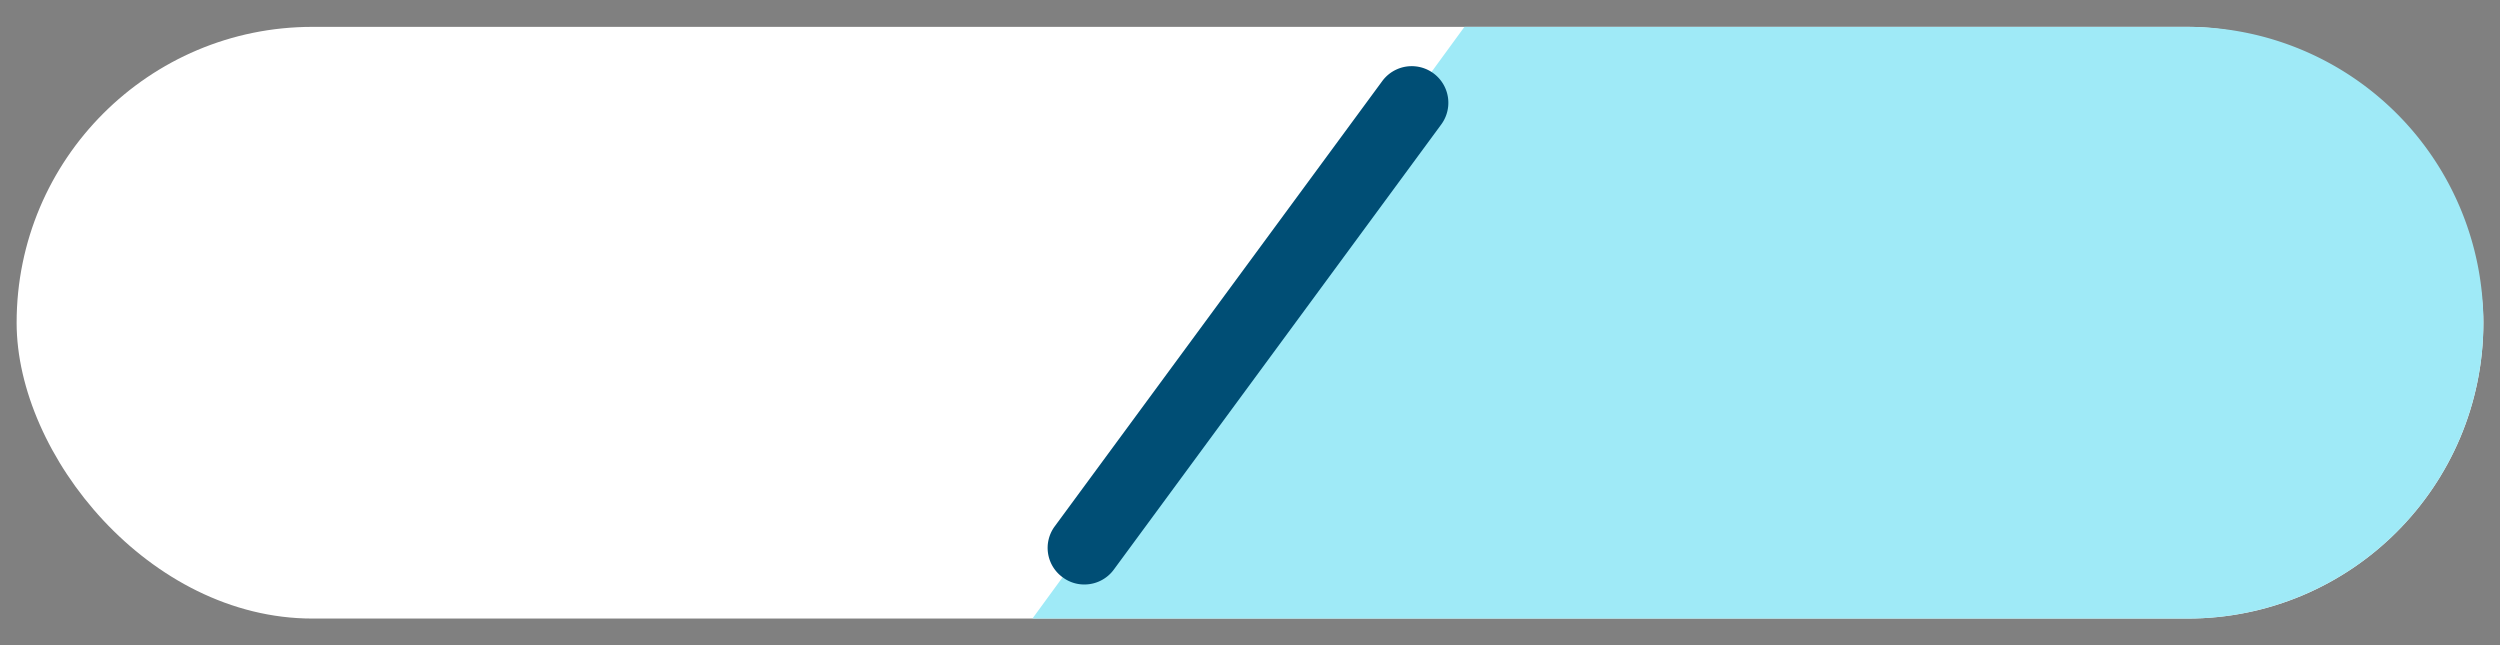 <svg xmlns="http://www.w3.org/2000/svg" viewBox="0 0 305.27 78.81">
  <rect x="0" y="0" width="305.27" height="78.81" fill="#808080" stroke="none"/>
  <defs>
    <style>
      .cls-1 {
        fill: #fff;
      }

      .cls-2 {
        fill: #9feaf7;
      }

      .cls-3 {
        fill: #004e75;
      }
    </style>
  </defs>
  <title>bkgd_pageCounter</title>
  <g id="topBar">
    <g>
      <rect class="cls-1" x="2.03" y="3.28" width="301.21" height="72.25" rx="36.12"/>
      <path class="cls-2" d="M267.12,3.28h-88.3L126.07,75.53H267.12a36.12,36.12,0,0,0,36.12-36.12h0A36.13,36.13,0,0,0,267.12,3.28Z"/>
      <path class="cls-3" d="M132.39,71.37a4.36,4.36,0,0,1-2.62-.87,4.43,4.43,0,0,1-1-6.2l40-54.38A4.44,4.44,0,0,1,176,15.18L136,69.56A4.45,4.45,0,0,1,132.39,71.37Z"/>
    </g>
  </g>
</svg>

